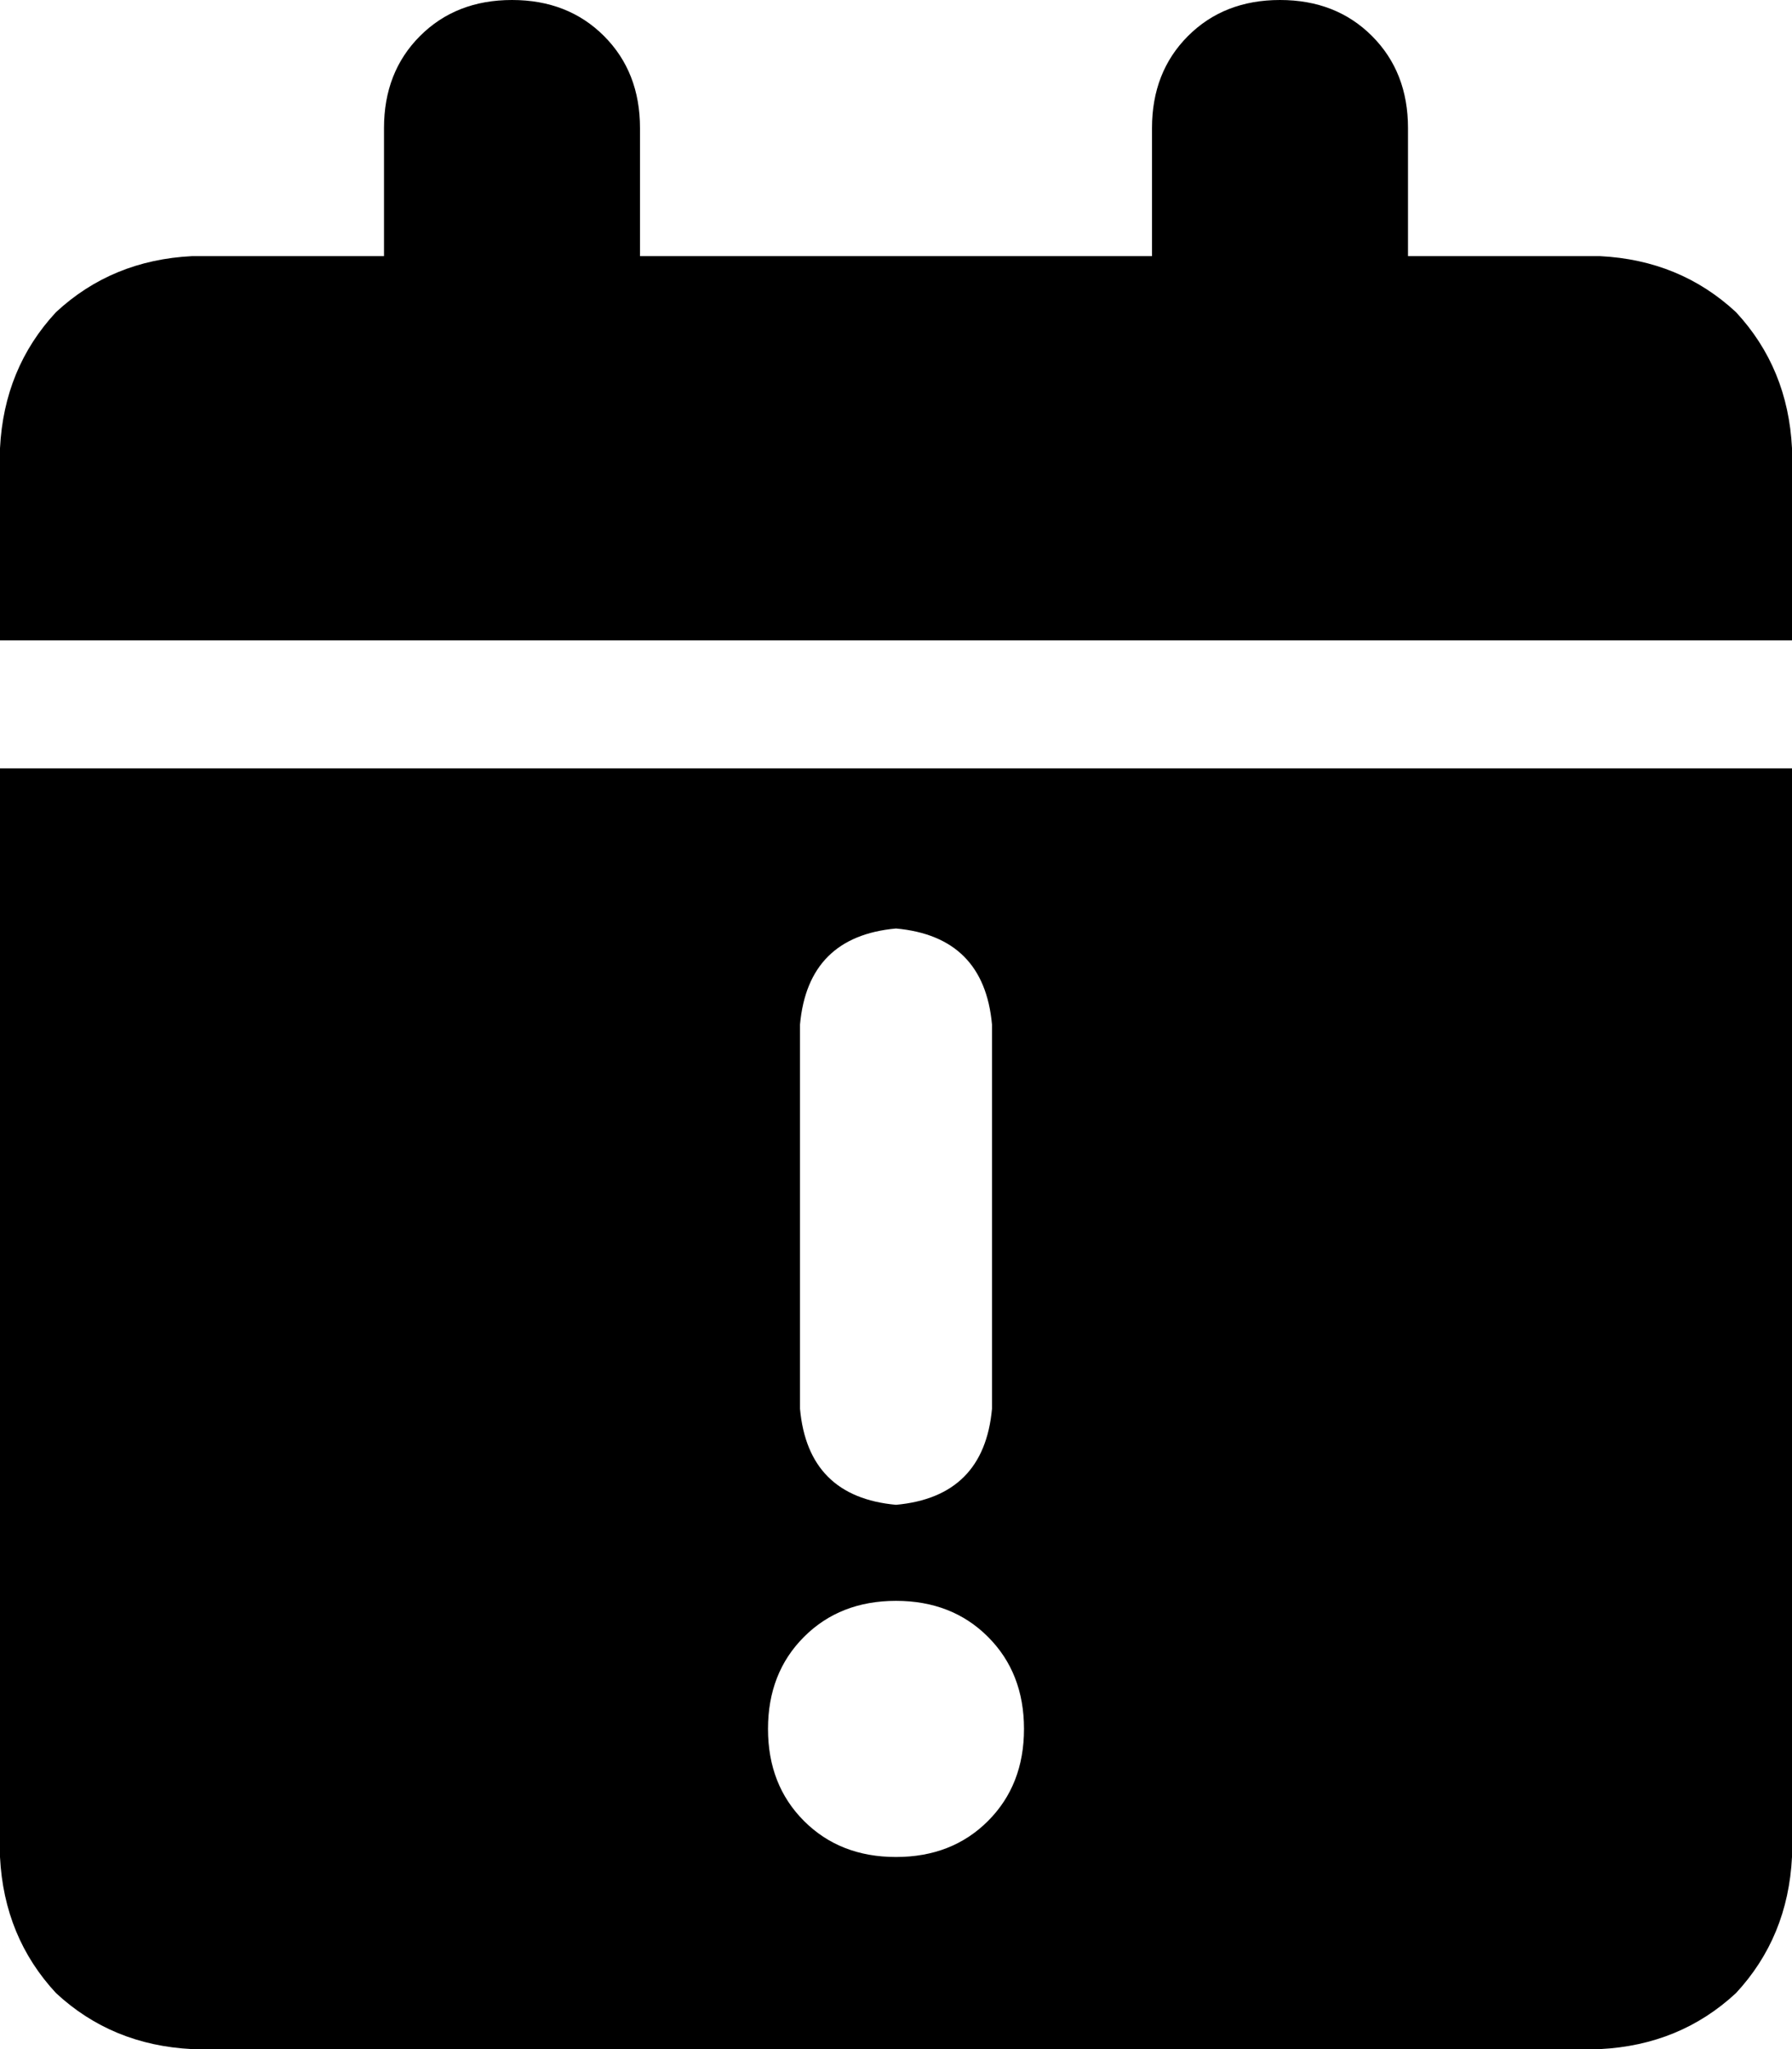 <svg xmlns="http://www.w3.org/2000/svg" viewBox="0 0 448 512">
    <path d="M 96 32 L 96 64 L 48 64 Q 28 65 14 78 Q 1 92 0 112 L 0 160 L 448 160 L 448 112 Q 447 92 434 78 Q 420 65 400 64 L 352 64 L 352 32 Q 352 18 343 9 Q 334 0 320 0 Q 306 0 297 9 Q 288 18 288 32 L 288 64 L 160 64 L 160 32 Q 160 18 151 9 Q 142 0 128 0 Q 114 0 105 9 Q 96 18 96 32 L 96 32 Z M 448 192 L 0 192 L 0 464 Q 1 484 14 498 Q 28 511 48 512 L 400 512 Q 420 511 434 498 Q 447 484 448 464 L 448 192 L 448 192 Z M 192 432 Q 192 418 201 409 L 201 409 Q 210 400 224 400 Q 238 400 247 409 Q 256 418 256 432 Q 256 446 247 455 Q 238 464 224 464 Q 210 464 201 455 Q 192 446 192 432 L 192 432 Z M 248 256 L 248 352 Q 246 374 224 376 Q 202 374 200 352 L 200 256 Q 202 234 224 232 Q 246 234 248 256 L 248 256 Z"/>
</svg>
